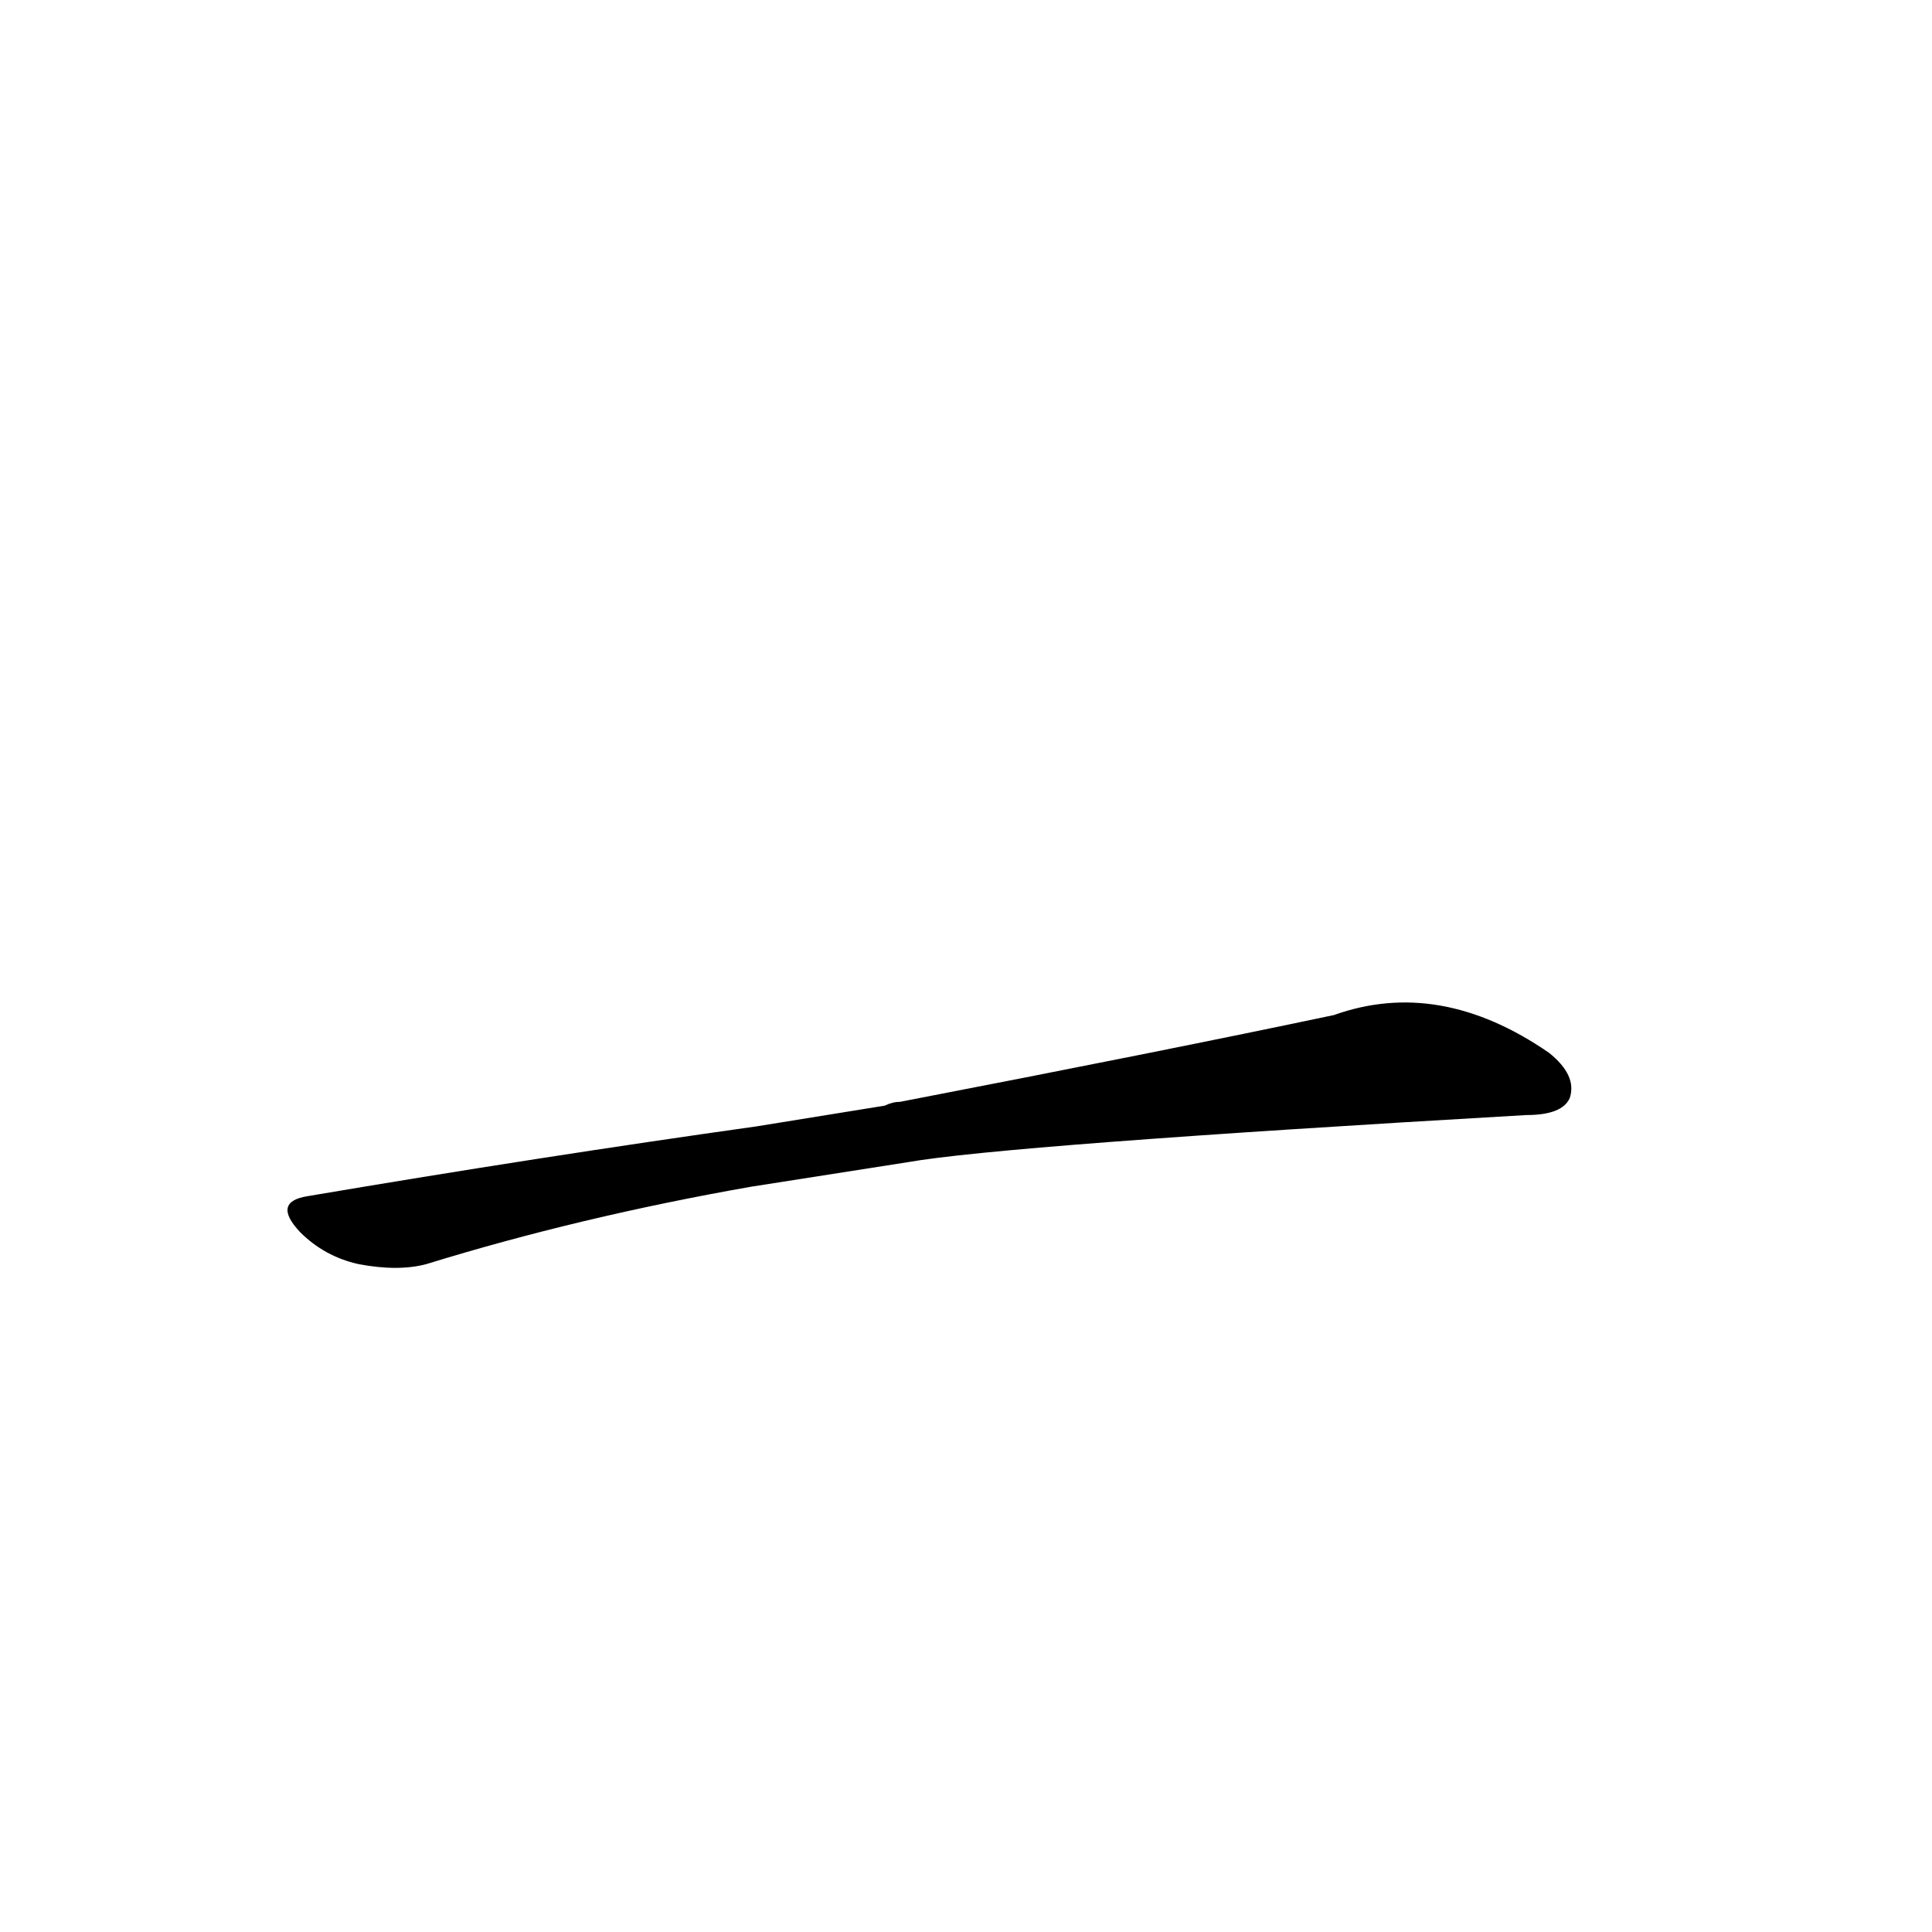 <?xml version='1.0' encoding='utf-8'?>
<svg xmlns="http://www.w3.org/2000/svg" version="1.1" viewBox="0 0 1024 1024"><g transform="scale(1, -1) translate(0, -900)"><path d="M 481 284 Q 532 293 809 309 Q 828 309 832 318 Q 836 330 821 342 Q 763 382 707 362 Q 617 343 477 316 Q 473 316 469 314 L 401 303 Q 287 287 163 266 Q 144 263 159 247 Q 172 234 190 230 Q 211 226 226 230 Q 307 255 398 271 L 481 284 Z" fill="black" /></g></svg>